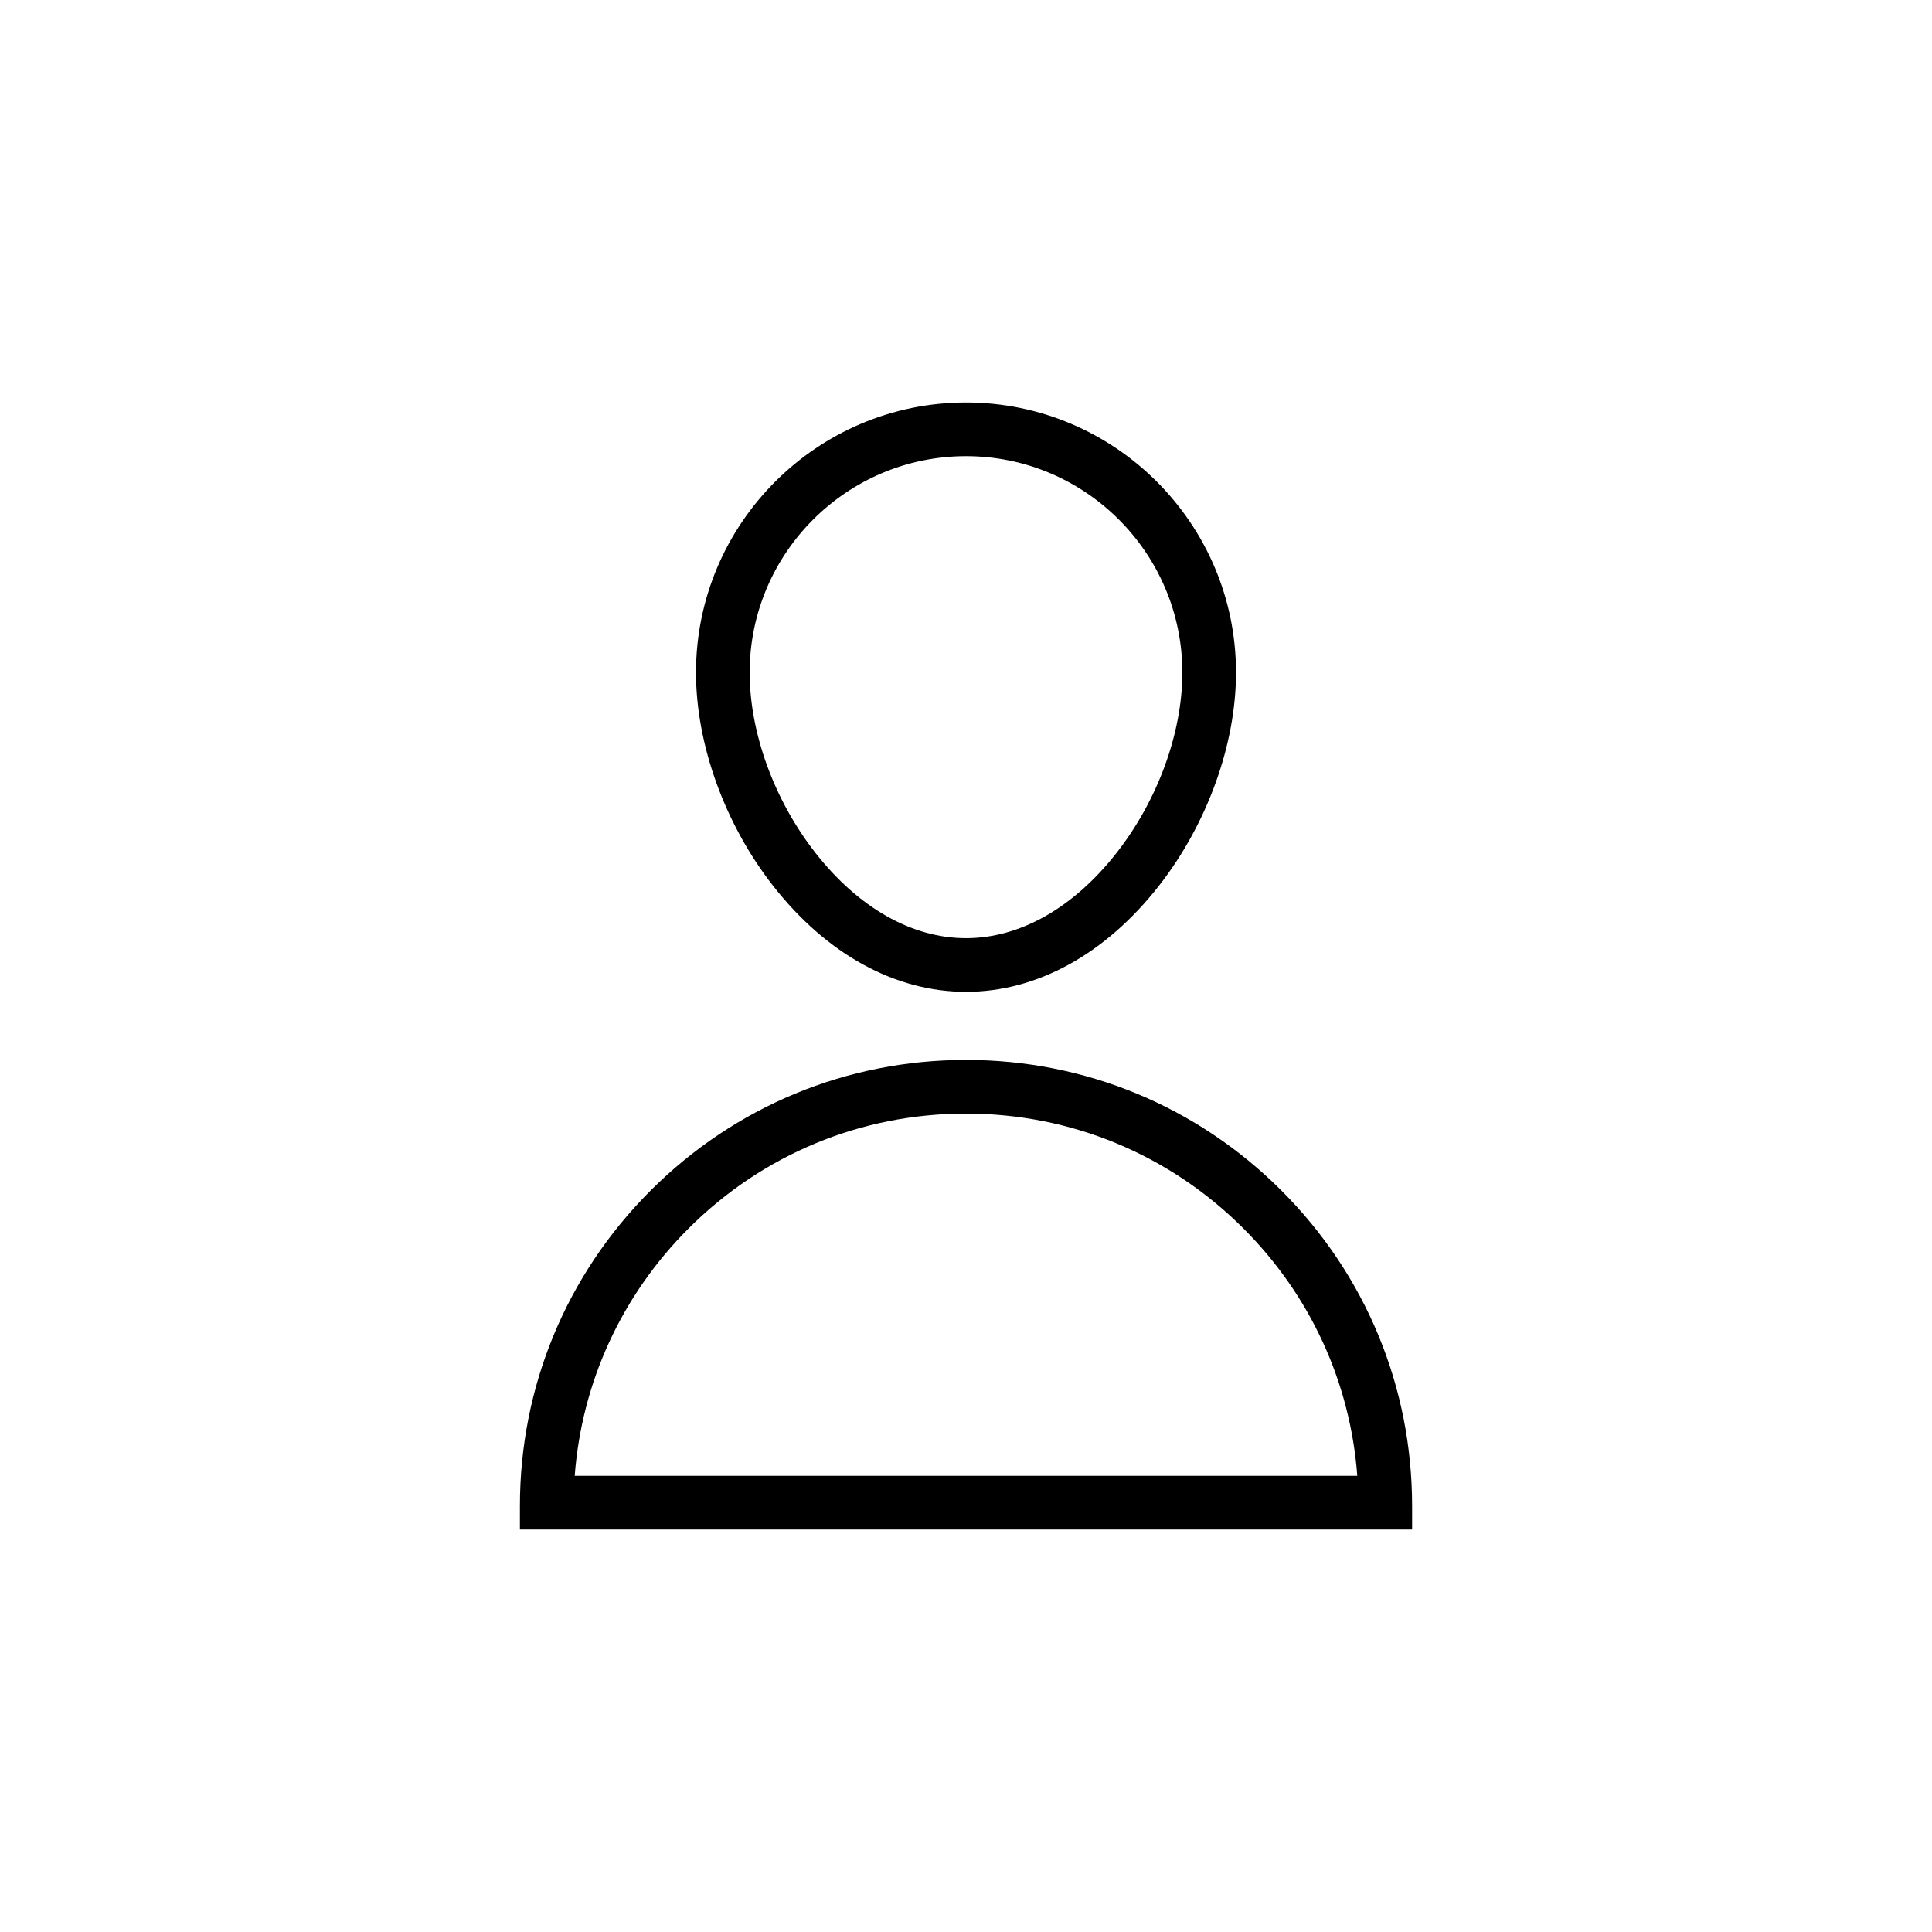 <?xml version="1.0" encoding="UTF-8"?>
<svg id="icon" xmlns="http://www.w3.org/2000/svg" viewBox="0 0 864 864">
  <path d="M432,443.55c31.68,0,62.3-16.81,86.22-47.34,21.62-27.59,34.53-63.28,34.53-95.46,0-66.58-54.17-120.75-120.75-120.75s-120.75,54.17-120.75,120.75c0,32.18,12.91,67.87,34.53,95.46,23.92,30.53,54.54,47.34,86.22,47.34ZM432,204c53.35,0,96.75,43.4,96.75,96.75,0,26.99-11,57.15-29.42,80.66-19.27,24.6-43.18,38.14-67.33,38.14s-48.06-13.55-67.33-38.14c-18.42-23.51-29.42-53.66-29.42-80.66,0-53.35,43.4-96.75,96.75-96.75Z" style="stroke-width: 0px;"/>
  <path d="M631.5,673.5c0-53.29-20.75-103.39-58.43-141.07-37.68-37.68-87.78-58.43-141.07-58.43s-103.39,20.75-141.07,58.43c-37.68,37.68-58.43,87.78-58.43,141.07v10.5h399v-10.5ZM257.01,660c3.16-41.79,20.95-80.65,50.89-110.6,33.15-33.15,77.22-51.4,124.1-51.4s90.95,18.26,124.1,51.4c29.94,29.94,47.74,68.81,50.89,110.6h-349.98Z" style="stroke-width: 0px;"/>
</svg>